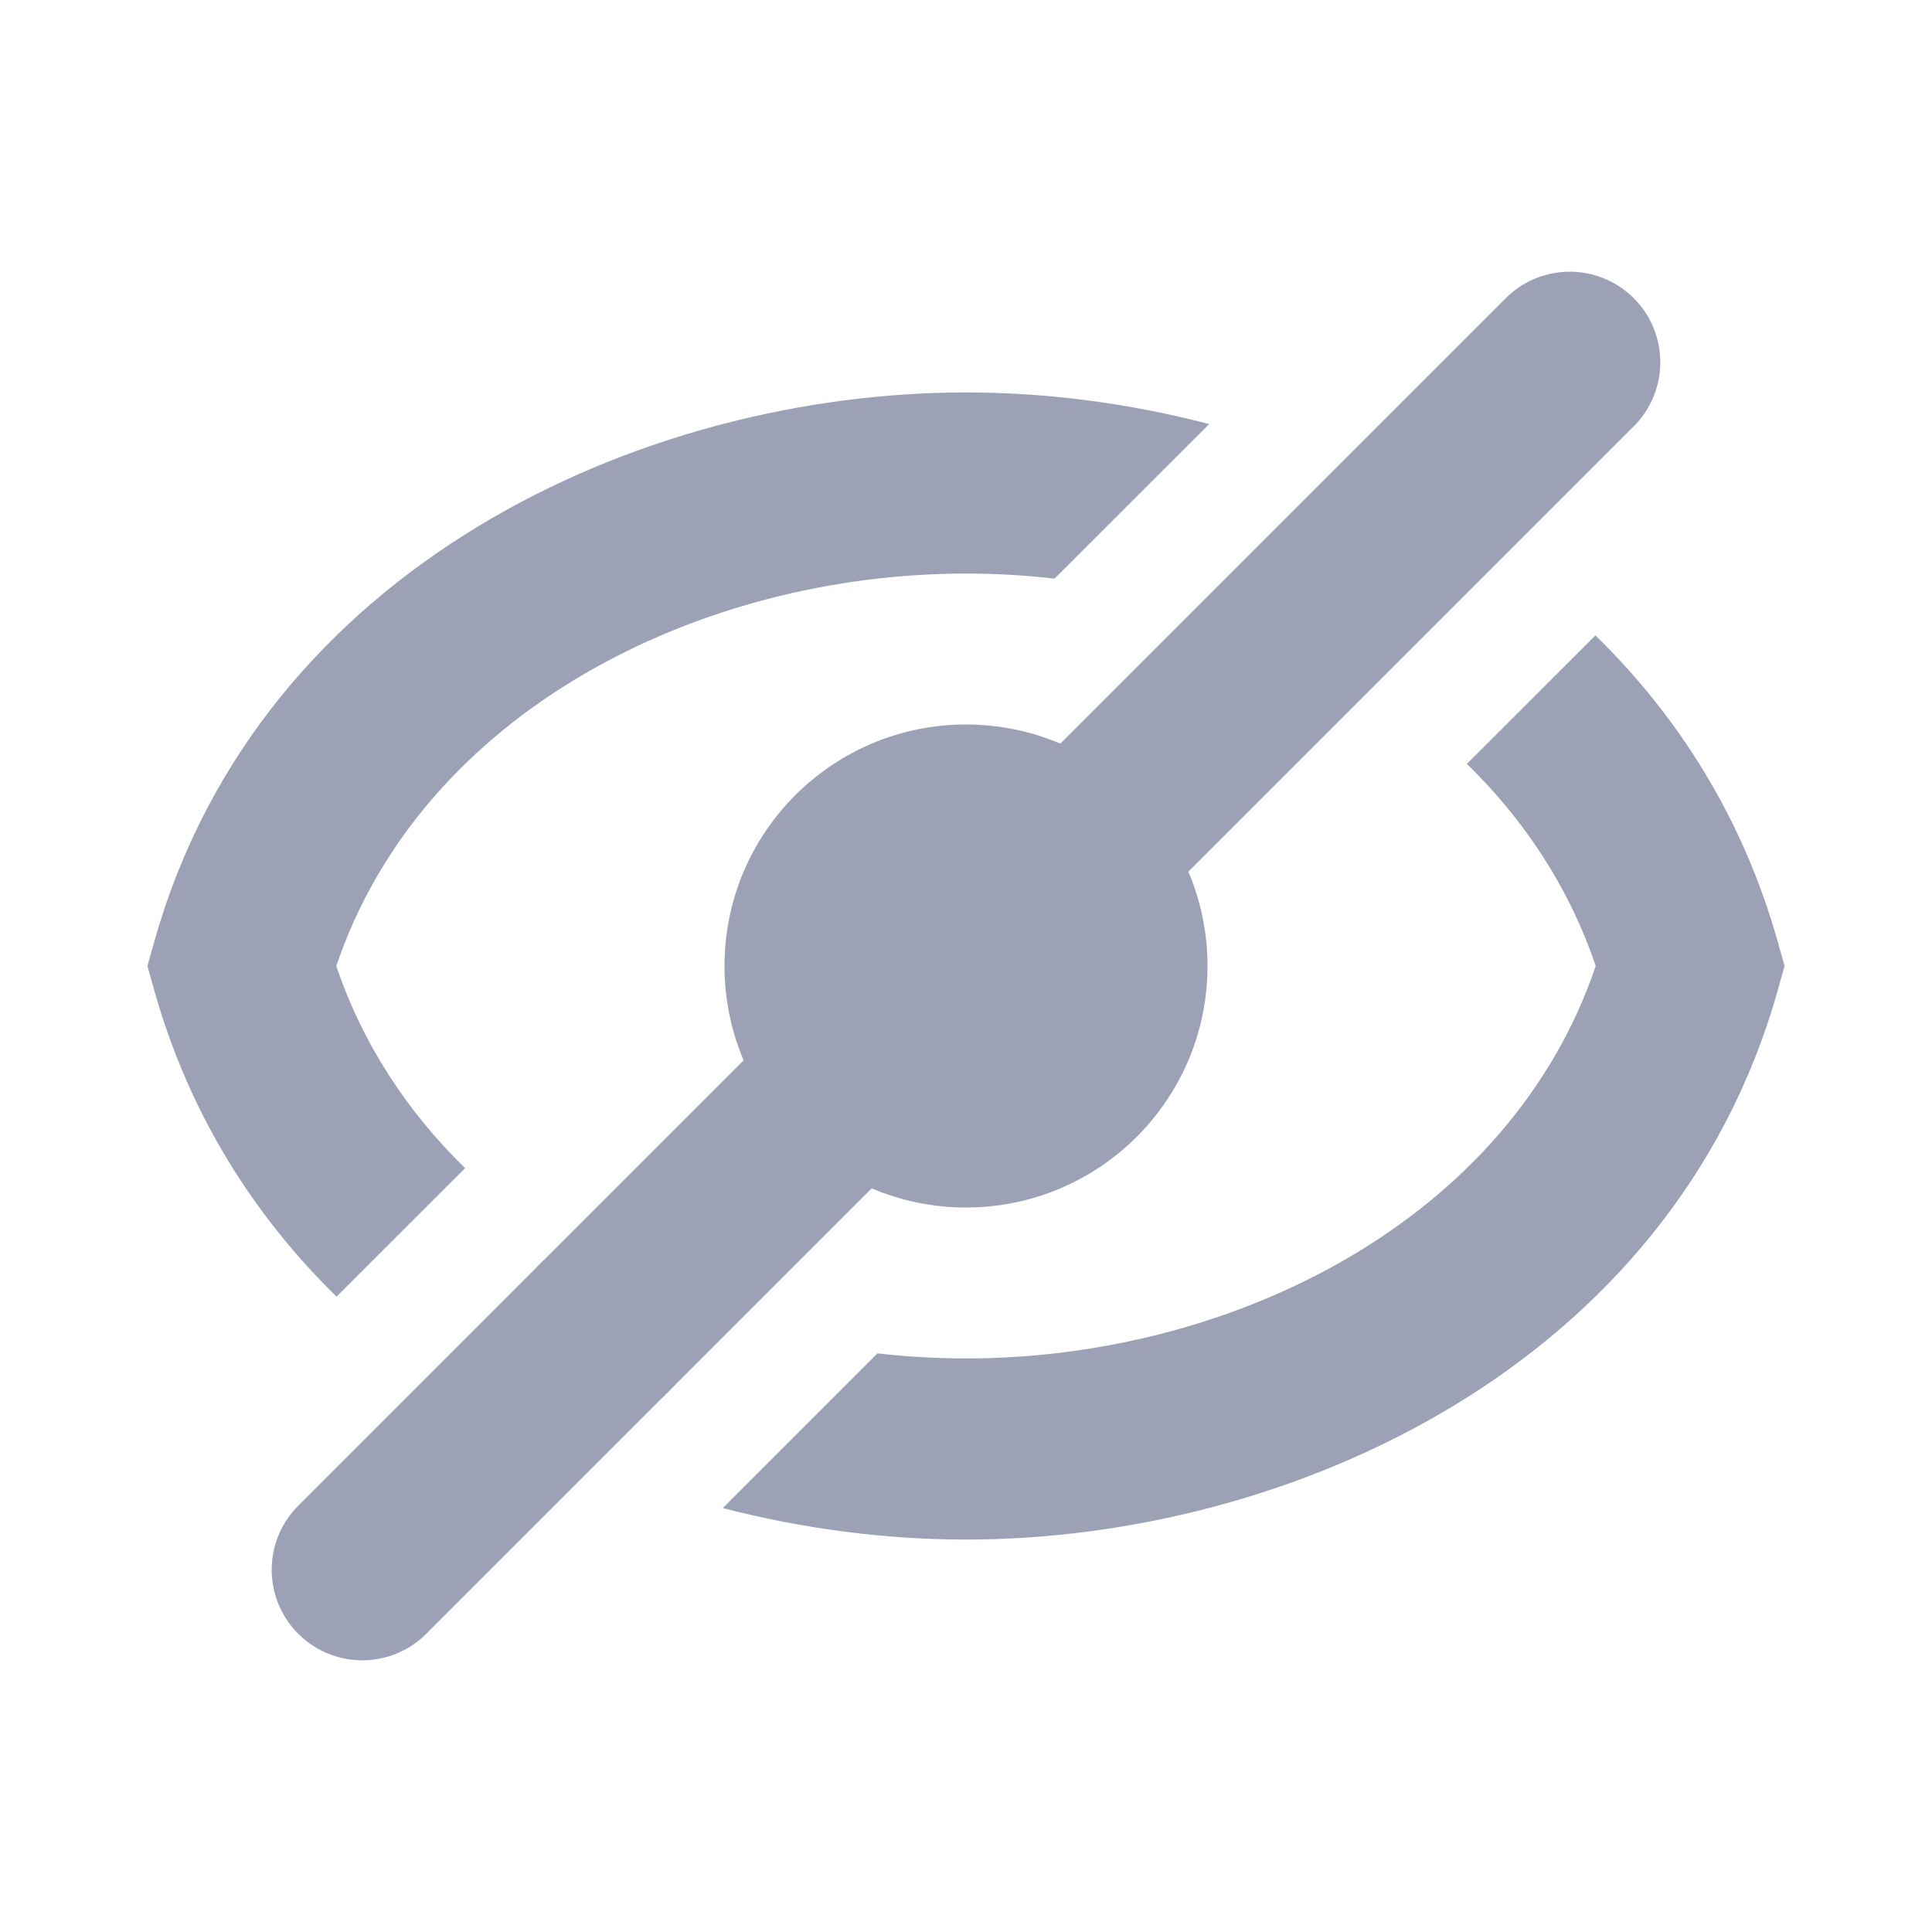 <svg width="16" height="16" viewBox="0 0 16 16" fill="none" xmlns="http://www.w3.org/2000/svg">
<circle cx="8" cy="8" r="2" fill="#9DA1B5"/>
<path d="M5 11L3 13" stroke="#9DA1B5" stroke-width="1.5" stroke-linecap="round" stroke-linejoin="round"/>
<path d="M13 3L5 11" stroke="#9DA1B5" stroke-width="1.5" stroke-linecap="round" stroke-linejoin="round"/>
<path fill-rule="evenodd" clip-rule="evenodd" d="M5.986 12.489C6.659 12.664 7.344 12.75 8 12.75C10.685 12.75 13.849 11.307 14.722 8.203L14.779 8L14.722 7.797C14.434 6.774 13.898 5.932 13.213 5.262L12.148 6.326C12.623 6.789 12.995 7.349 13.215 8C12.505 10.1 10.215 11.25 8 11.25C7.756 11.25 7.511 11.236 7.267 11.208L5.986 12.489ZM8.733 4.792C8.49 4.764 8.244 4.75 8 4.75C5.785 4.75 3.495 5.9 2.785 8C3.005 8.651 3.377 9.211 3.852 9.674L2.787 10.738C2.102 10.068 1.566 9.226 1.278 8.203L1.221 8L1.278 7.797C2.151 4.692 5.315 3.25 8 3.25C8.656 3.25 9.341 3.336 10.014 3.512L8.733 4.792Z" fill="#9DA1B5"/>
</svg>
